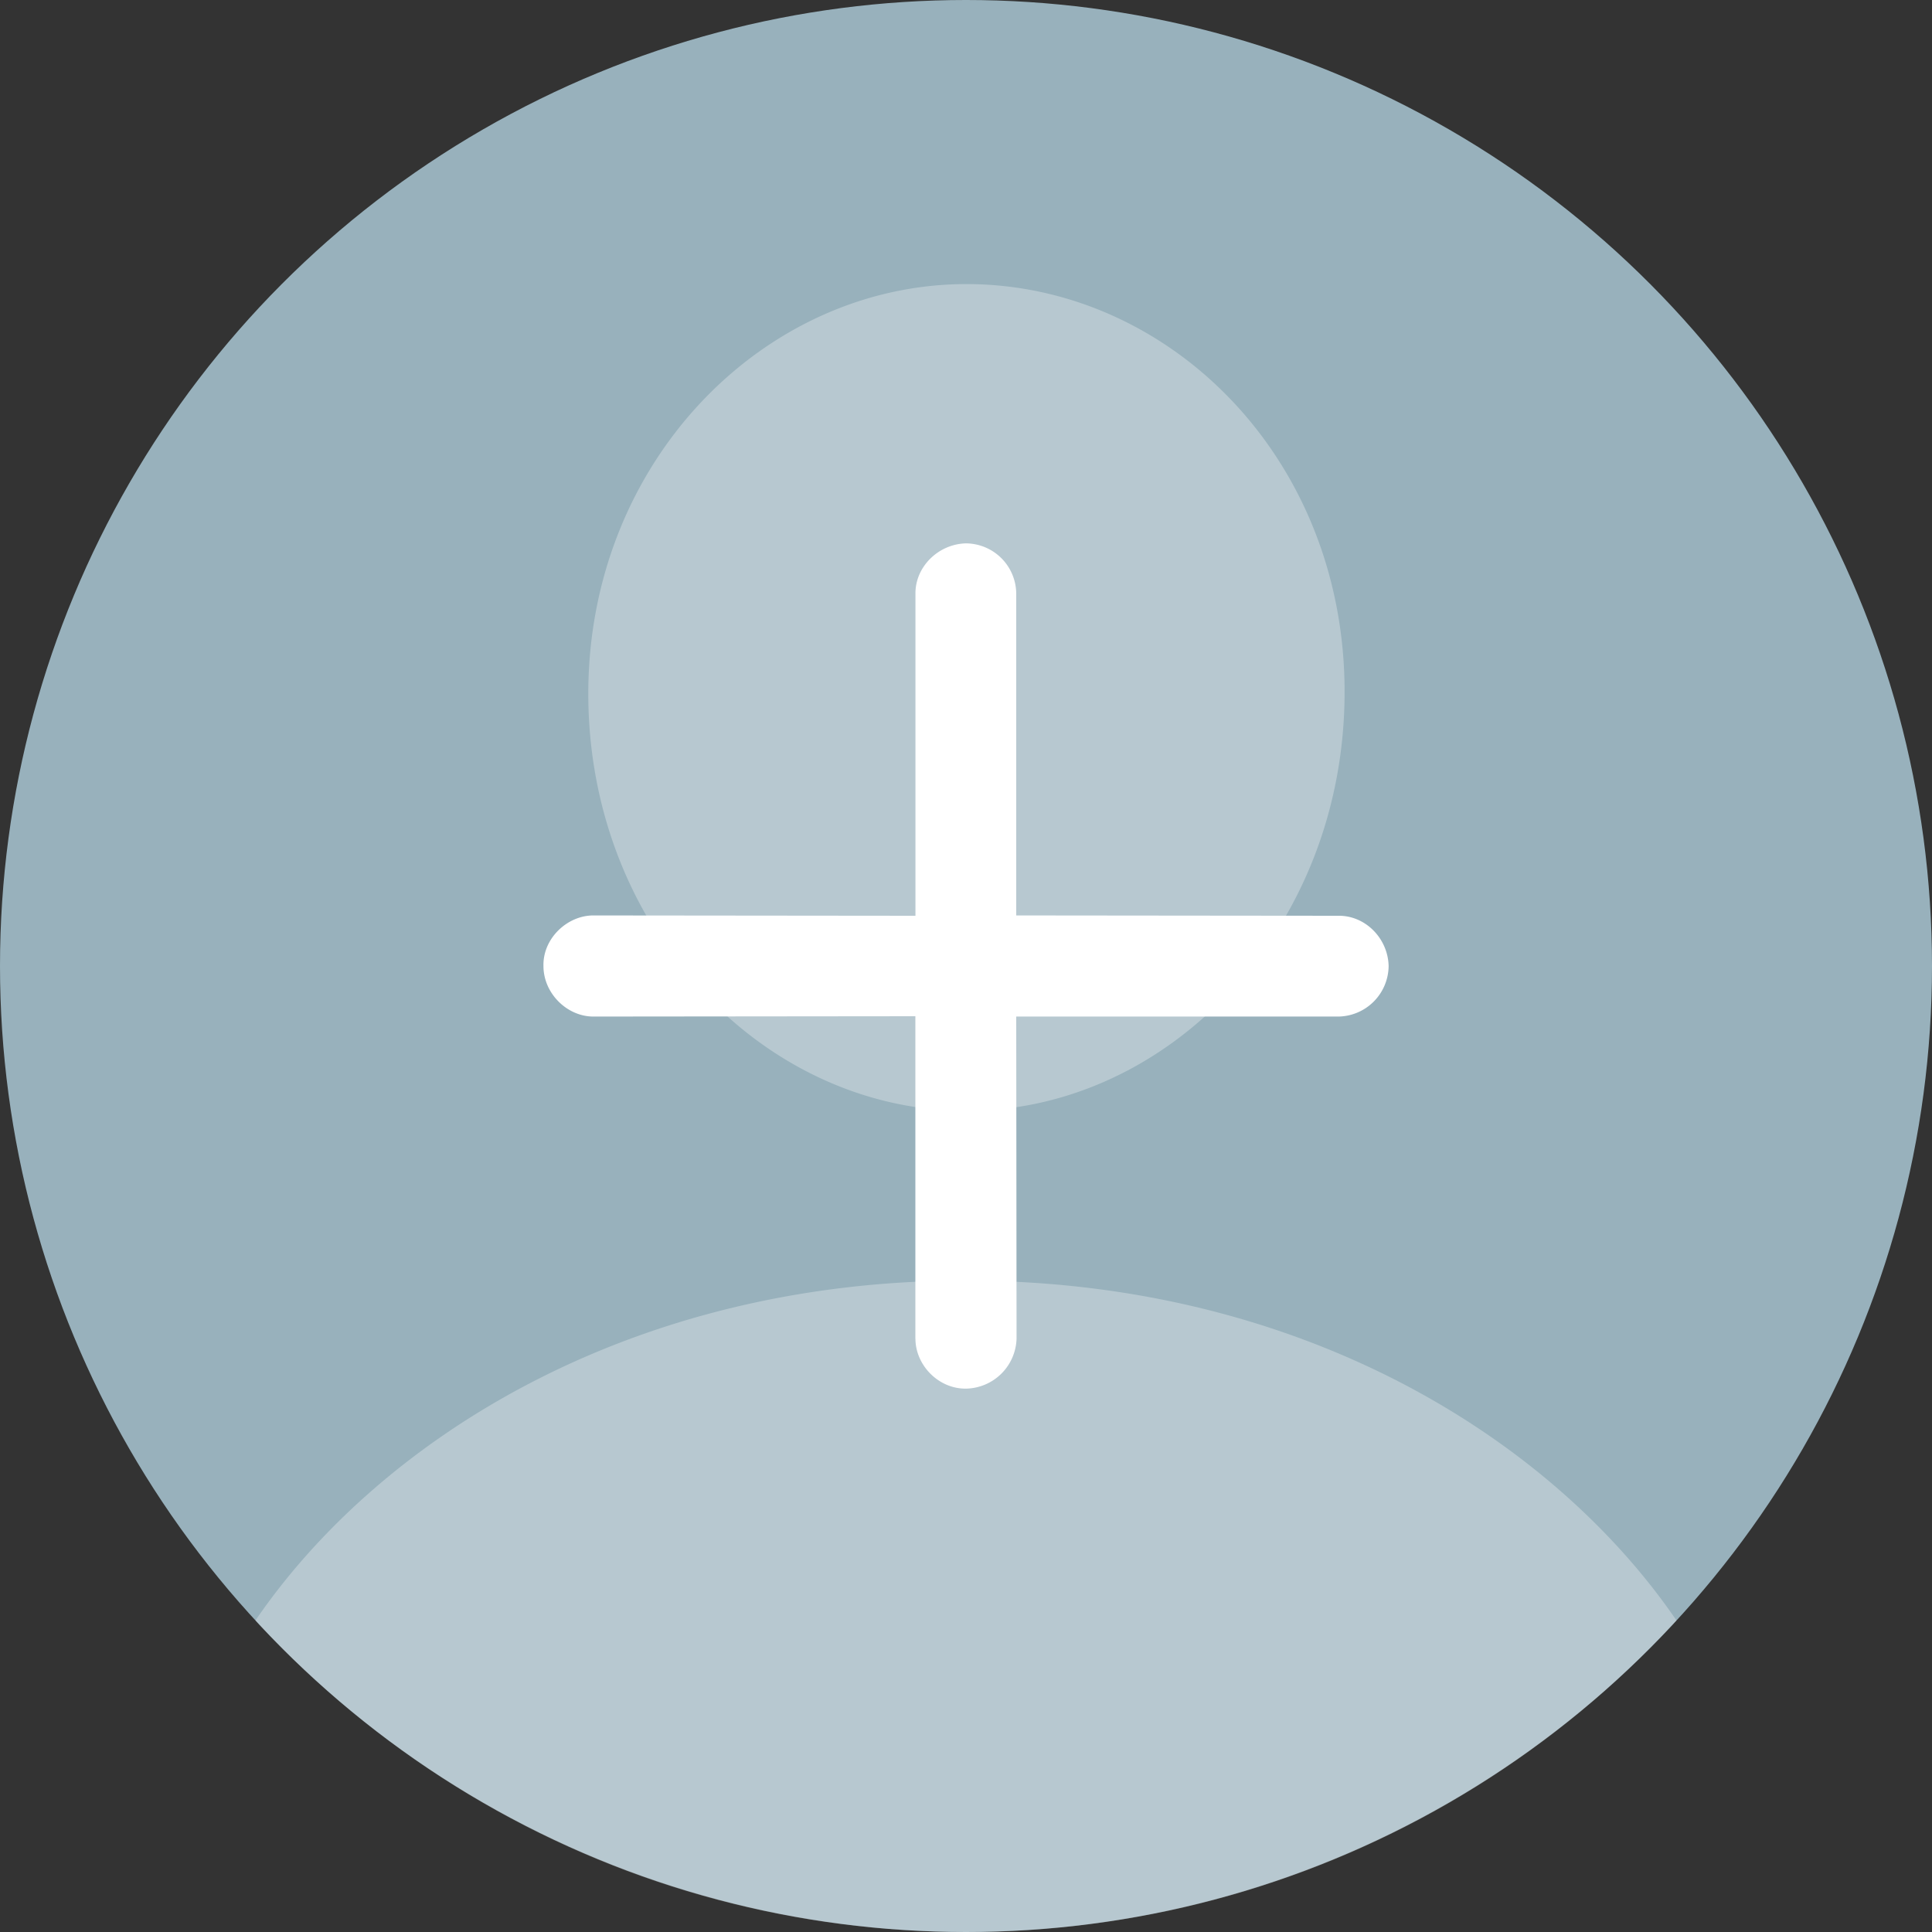 <svg xmlns="http://www.w3.org/2000/svg" width="24" height="24" fill="none"><rect width="100%" height="100%" fill="#333333" stroke="none"/><circle cx="12" cy="12" r="12" fill="#98B1BC"/><path fill="#fff" d="M3.173 20.13c1.526-2.232 4.63-4.222 8.821-4.222 4.2 0 7.306 1.99 8.832 4.222A11.964 11.964 0 0112 24c-3.491 0-6.634-1.49-8.827-3.87zm13.53-11.536c0 2.944-2.184 5.206-4.697 5.206-2.525 0-4.698-2.262-4.698-5.183 0-2.885 2.185-5.088 4.698-5.088 2.513 0 4.697 2.156 4.697 5.065z" opacity=".3"/><path fill="#fff" d="M11.372 16.63c0 .325.283.624.628.62a.64.64 0 00.628-.62l-.004-4.002h4.005A.634.634 0 0017.25 12c-.008-.341-.287-.628-.624-.624l-4.002-.004V7.374A.629.629 0 0012 6.75c-.341.008-.628.287-.628.62v4.006l-4.001-.004c-.326 0-.629.287-.62.628 0 .341.294.628.62.628l4-.004v4.005z"/></svg>